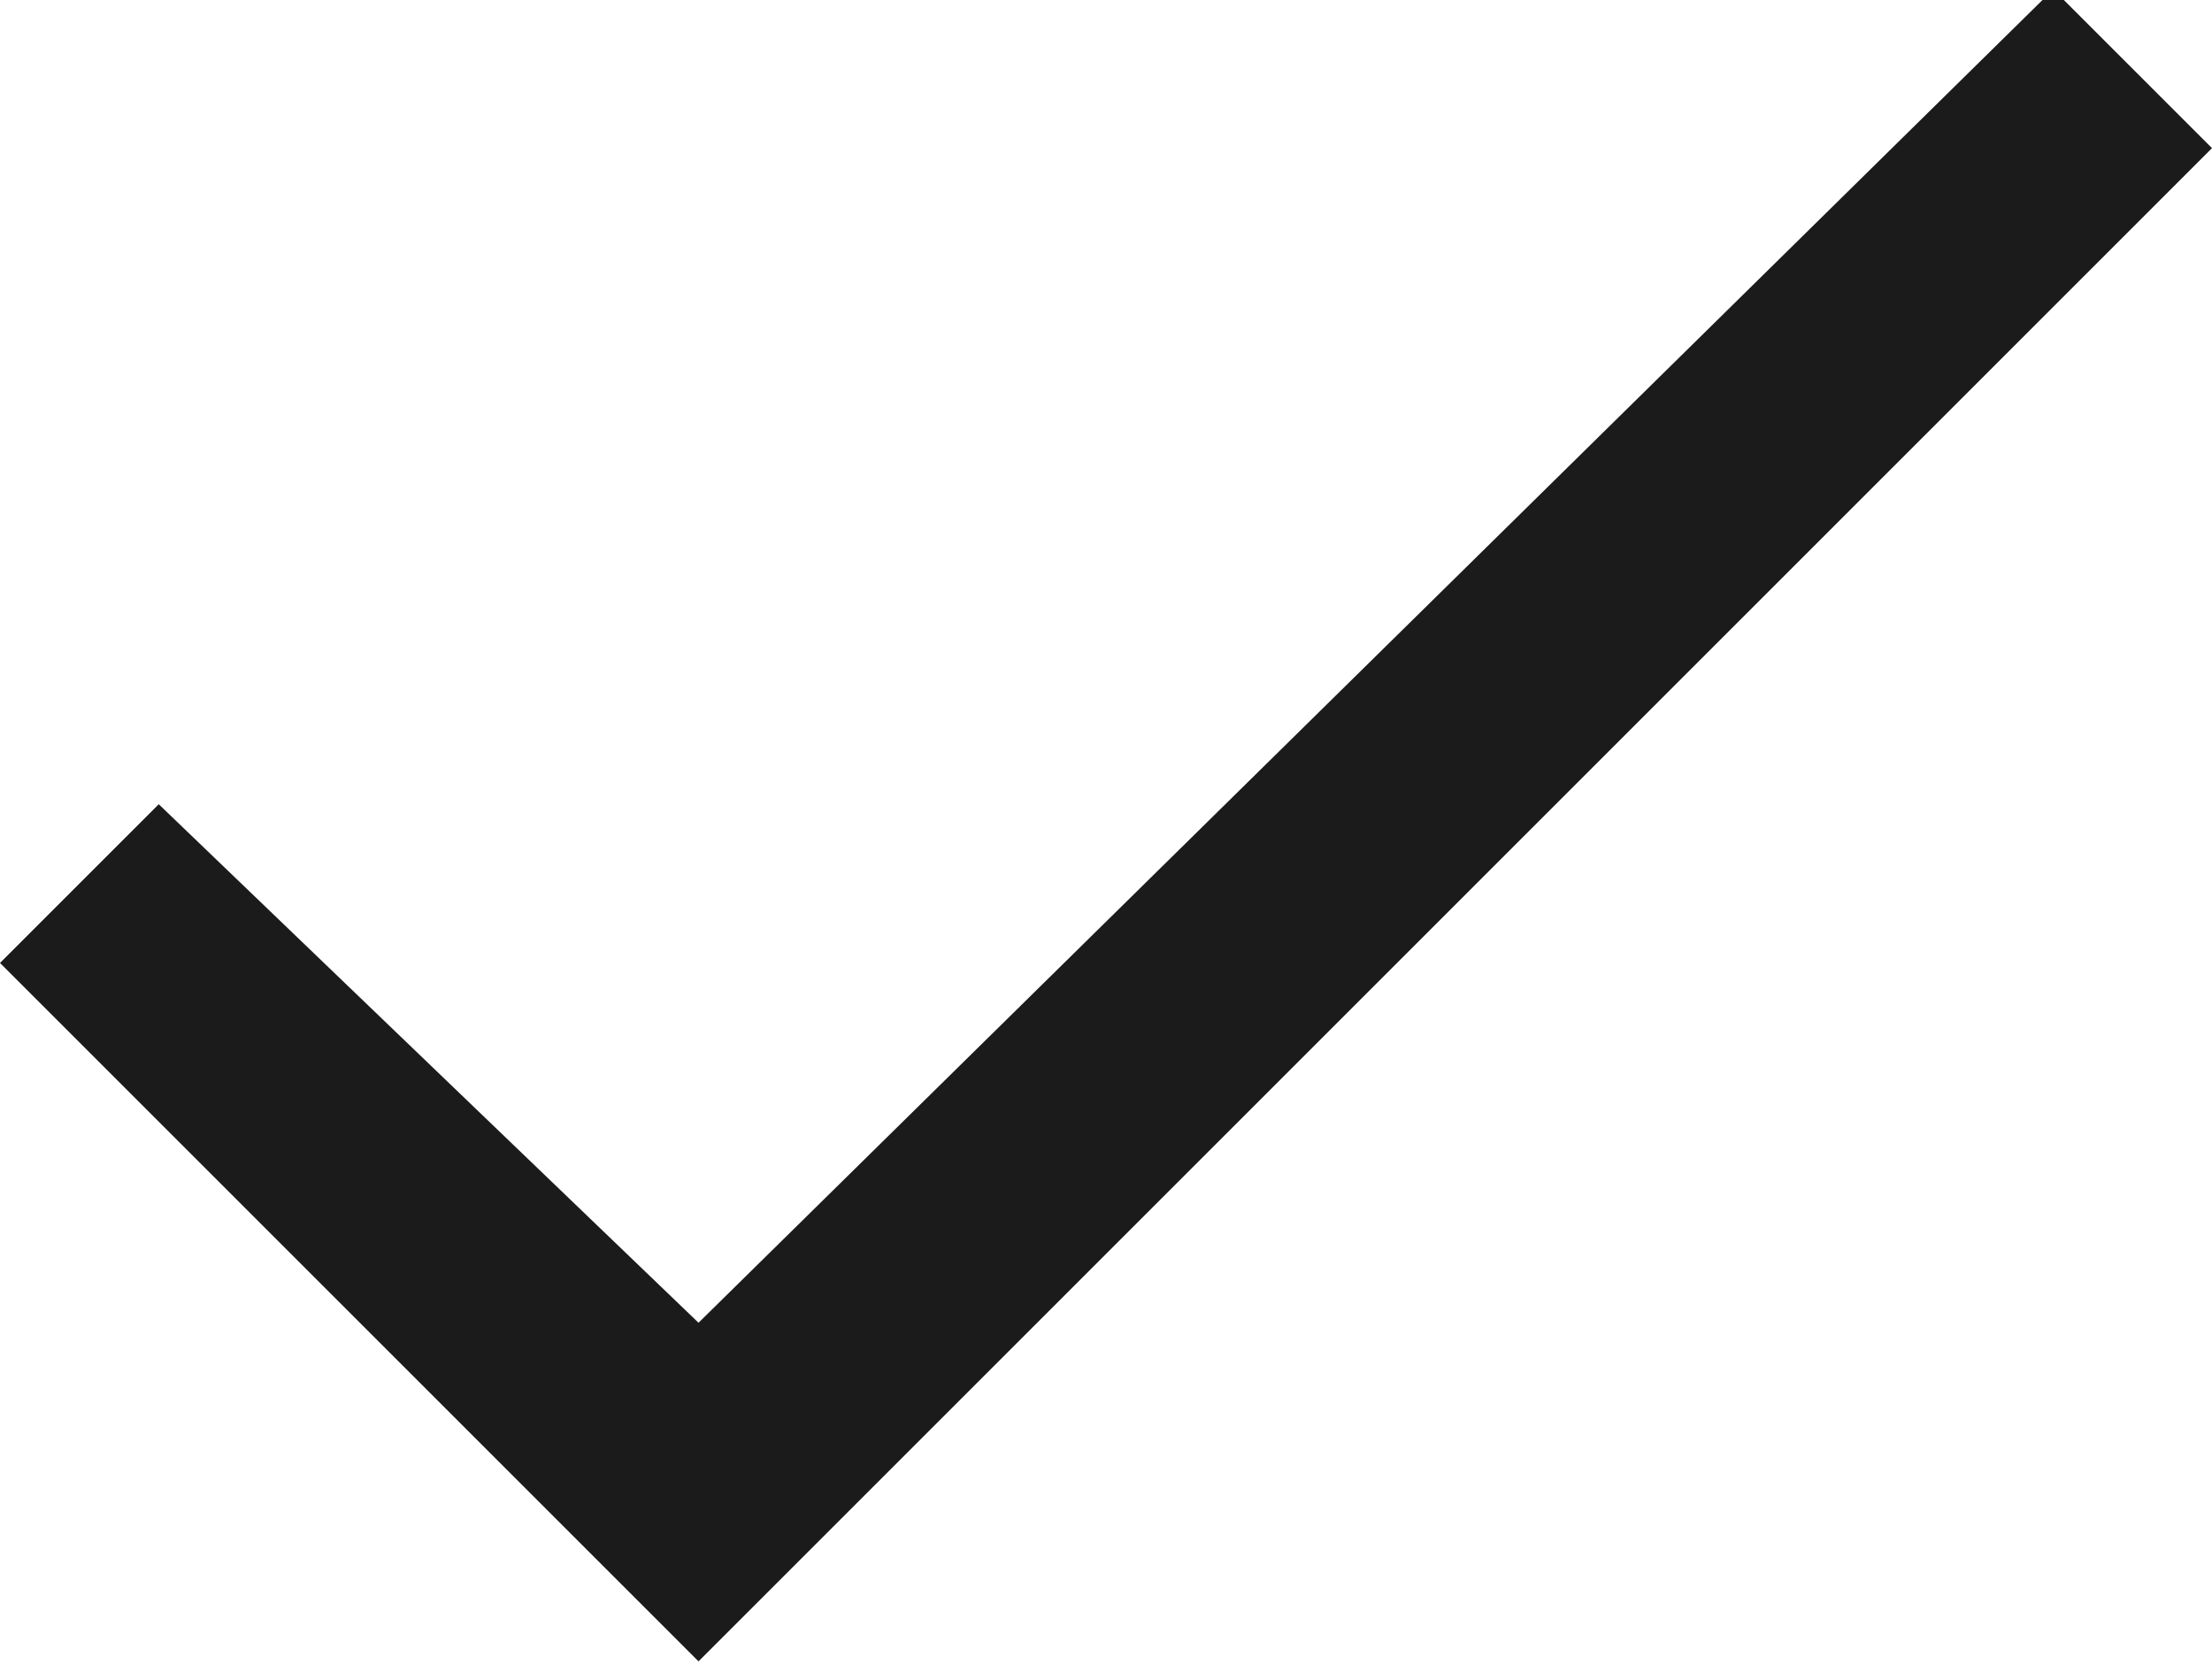 <?xml version="1.0" encoding="utf-8"?>
<!-- Generator: Adobe Illustrator 21.1.0, SVG Export Plug-In . SVG Version: 6.00 Build 0)  -->
<svg version="1.1" id="Layer_1" xmlns="http://www.w3.org/2000/svg" xmlns:xlink="http://www.w3.org/1999/xlink" x="0px" y="0px"
	 viewBox="0 0 20.9 15.8" style="enable-background:new 0 0 20.9 15.8;" xml:space="preserve">
<style type="text/css">
	.st0{fill:#1B1B1B;}
</style>
<g>
	<path id="Checked_charge" transform="translate(7290.3 -2142.8)" class="st0" d="M-7283.7,2155.3l-5.1-4.9l-1.5,1.5l6.6,6.6
		l14.3-14.3l-1.5-1.5L-7283.7,2155.3z"/>
</g>
</svg>
